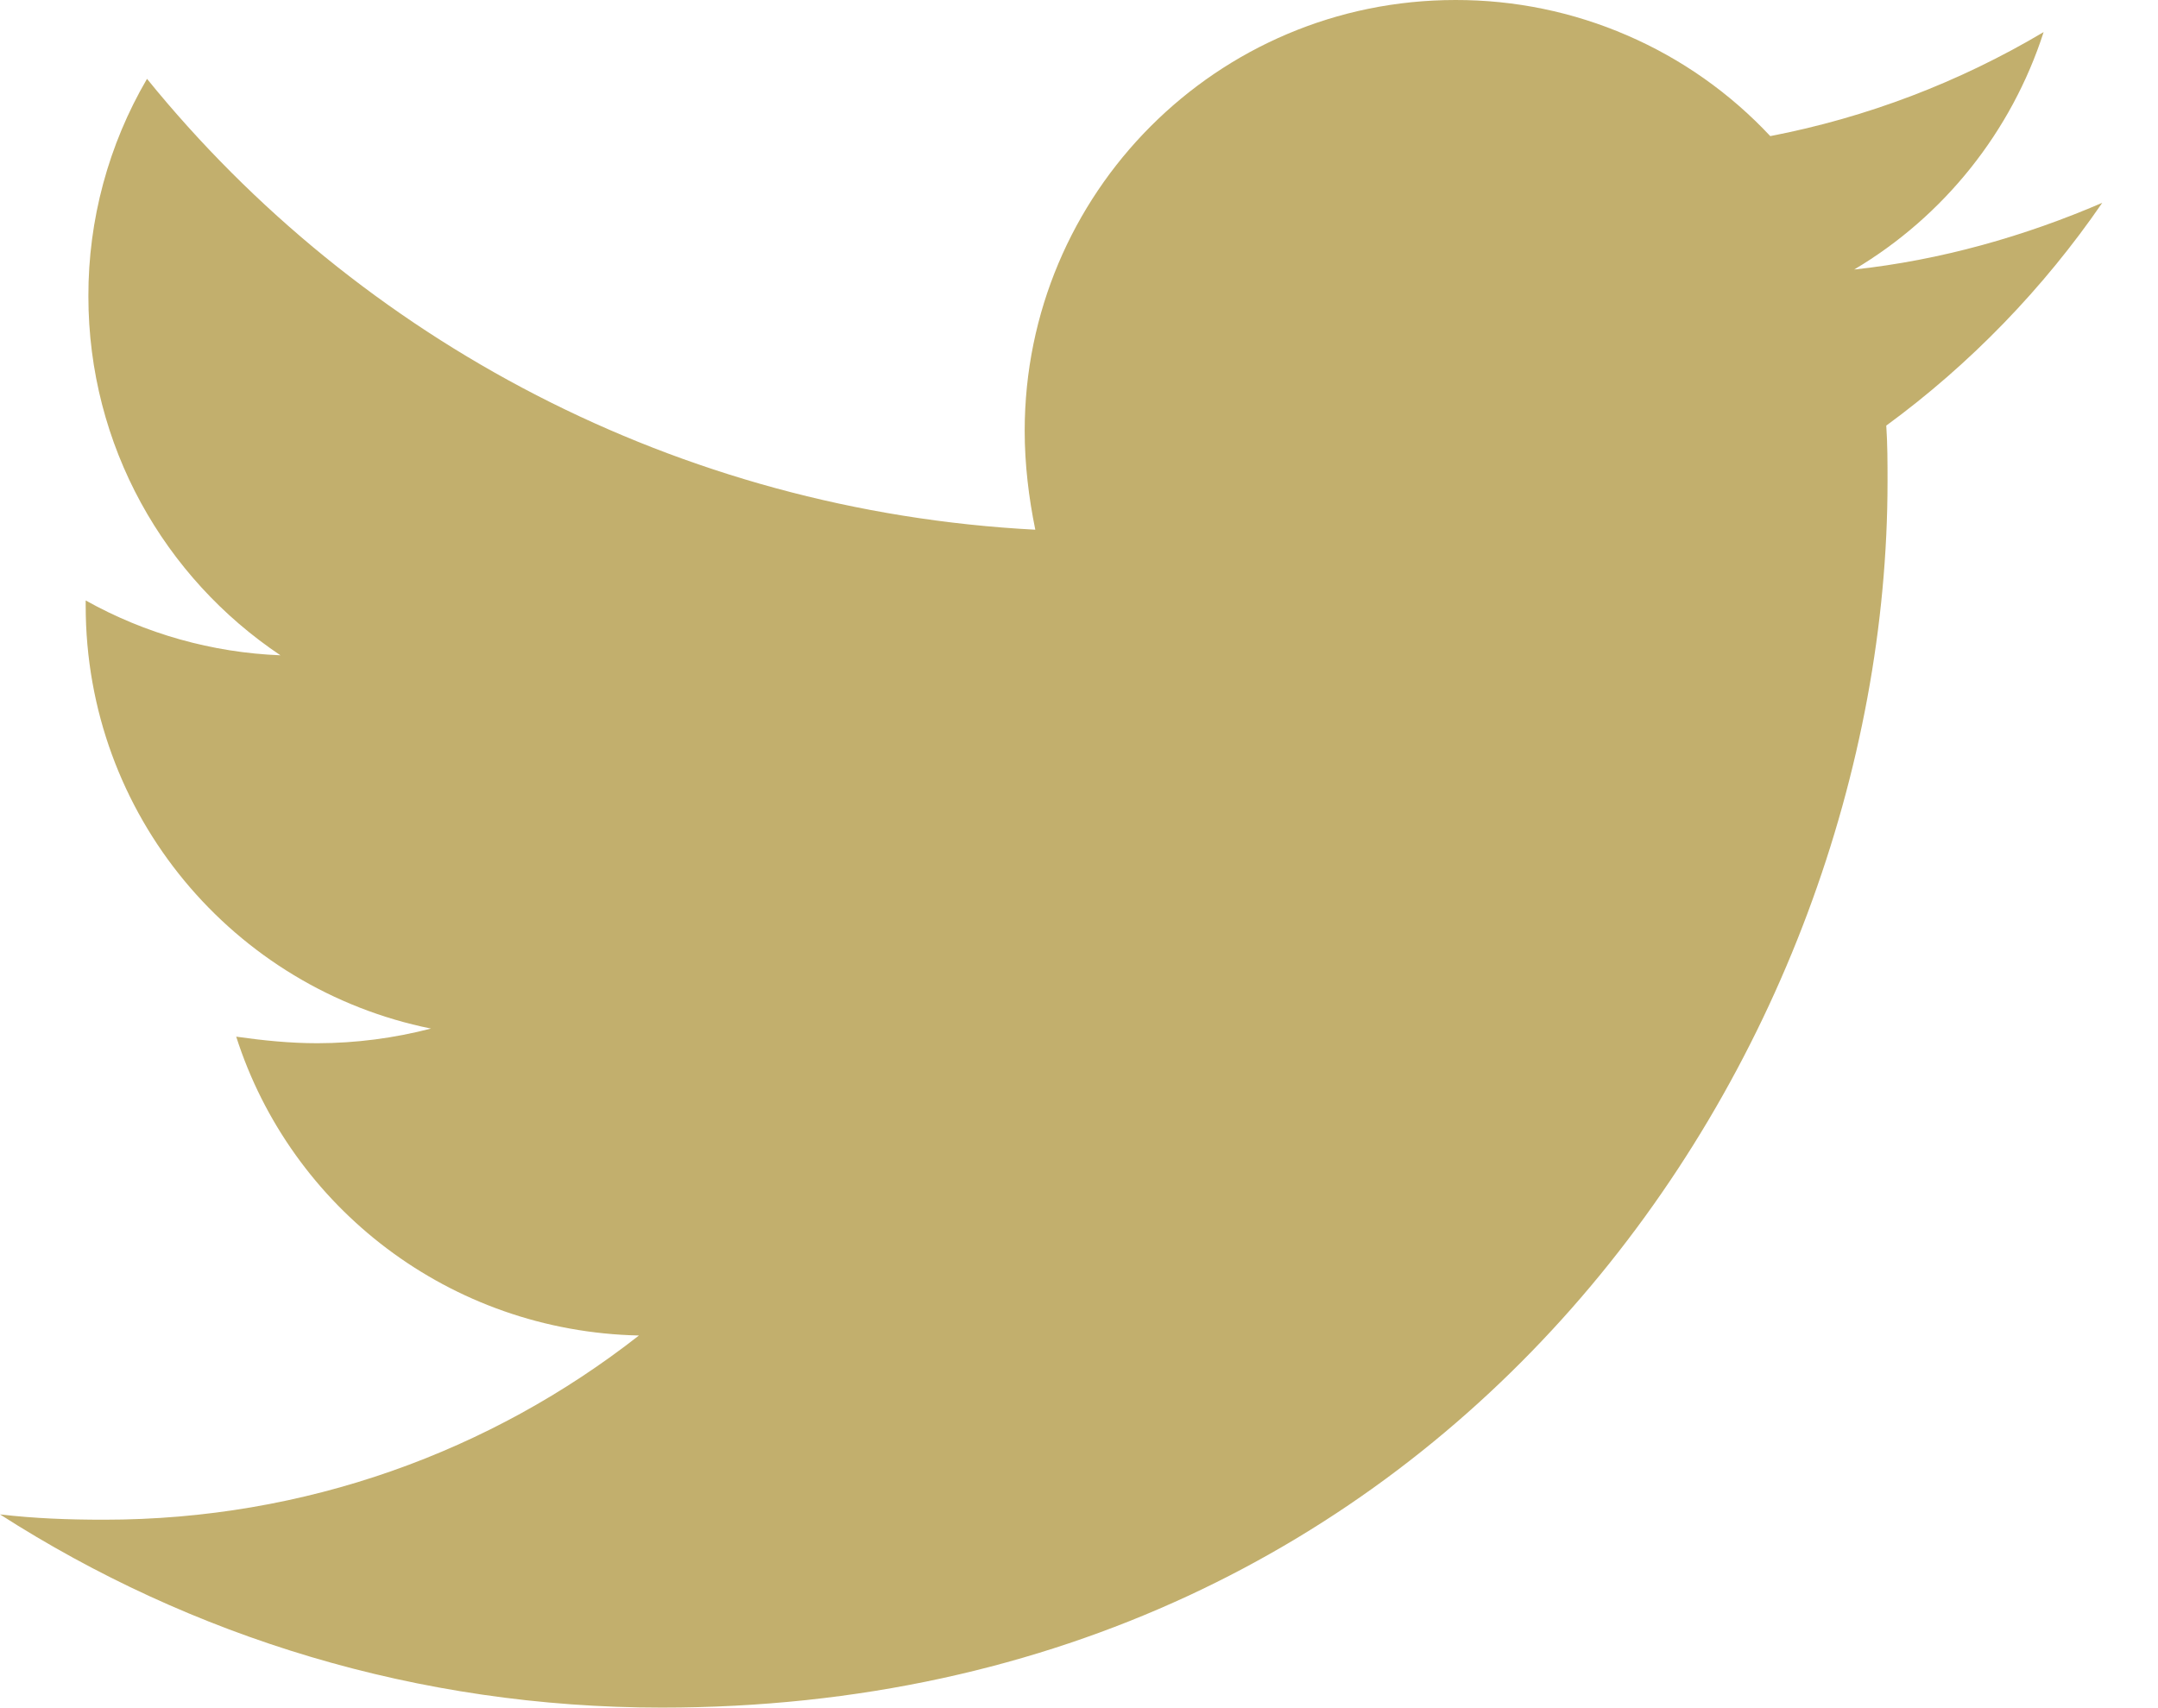 <svg width="24" height="19" viewBox="0 0 24 19" fill="none" xmlns="http://www.w3.org/2000/svg">
<path d="M23.38 2.256C22.52 2.627 21.585 2.894 20.621 2.998C21.621 2.404 22.371 1.464 22.728 0.357C21.789 0.915 20.761 1.307 19.688 1.514C19.24 1.035 18.698 0.653 18.095 0.393C17.493 0.132 16.843 -0.001 16.187 1.16616e-05C13.532 1.16616e-05 11.396 2.152 11.396 4.793C11.396 5.164 11.441 5.535 11.514 5.892C7.539 5.684 3.993 3.785 1.635 0.877C1.206 1.61 0.981 2.446 0.983 3.296C0.983 4.959 1.829 6.426 3.119 7.289C2.359 7.259 1.617 7.05 0.953 6.679V6.738C0.953 9.067 2.599 10.997 4.793 11.441C4.381 11.548 3.958 11.603 3.532 11.604C3.22 11.604 2.925 11.573 2.627 11.531C3.234 13.431 5.001 14.81 7.106 14.855C5.459 16.145 3.397 16.904 1.158 16.904C0.756 16.904 0.385 16.89 0 16.845C2.124 18.207 4.645 18.994 7.359 18.994C16.17 18.994 20.992 11.694 20.992 5.358C20.992 5.15 20.992 4.942 20.978 4.734C21.91 4.052 22.728 3.206 23.38 2.256Z" fill="#A88D30" fill-opacity="0.7"/>
</svg>
